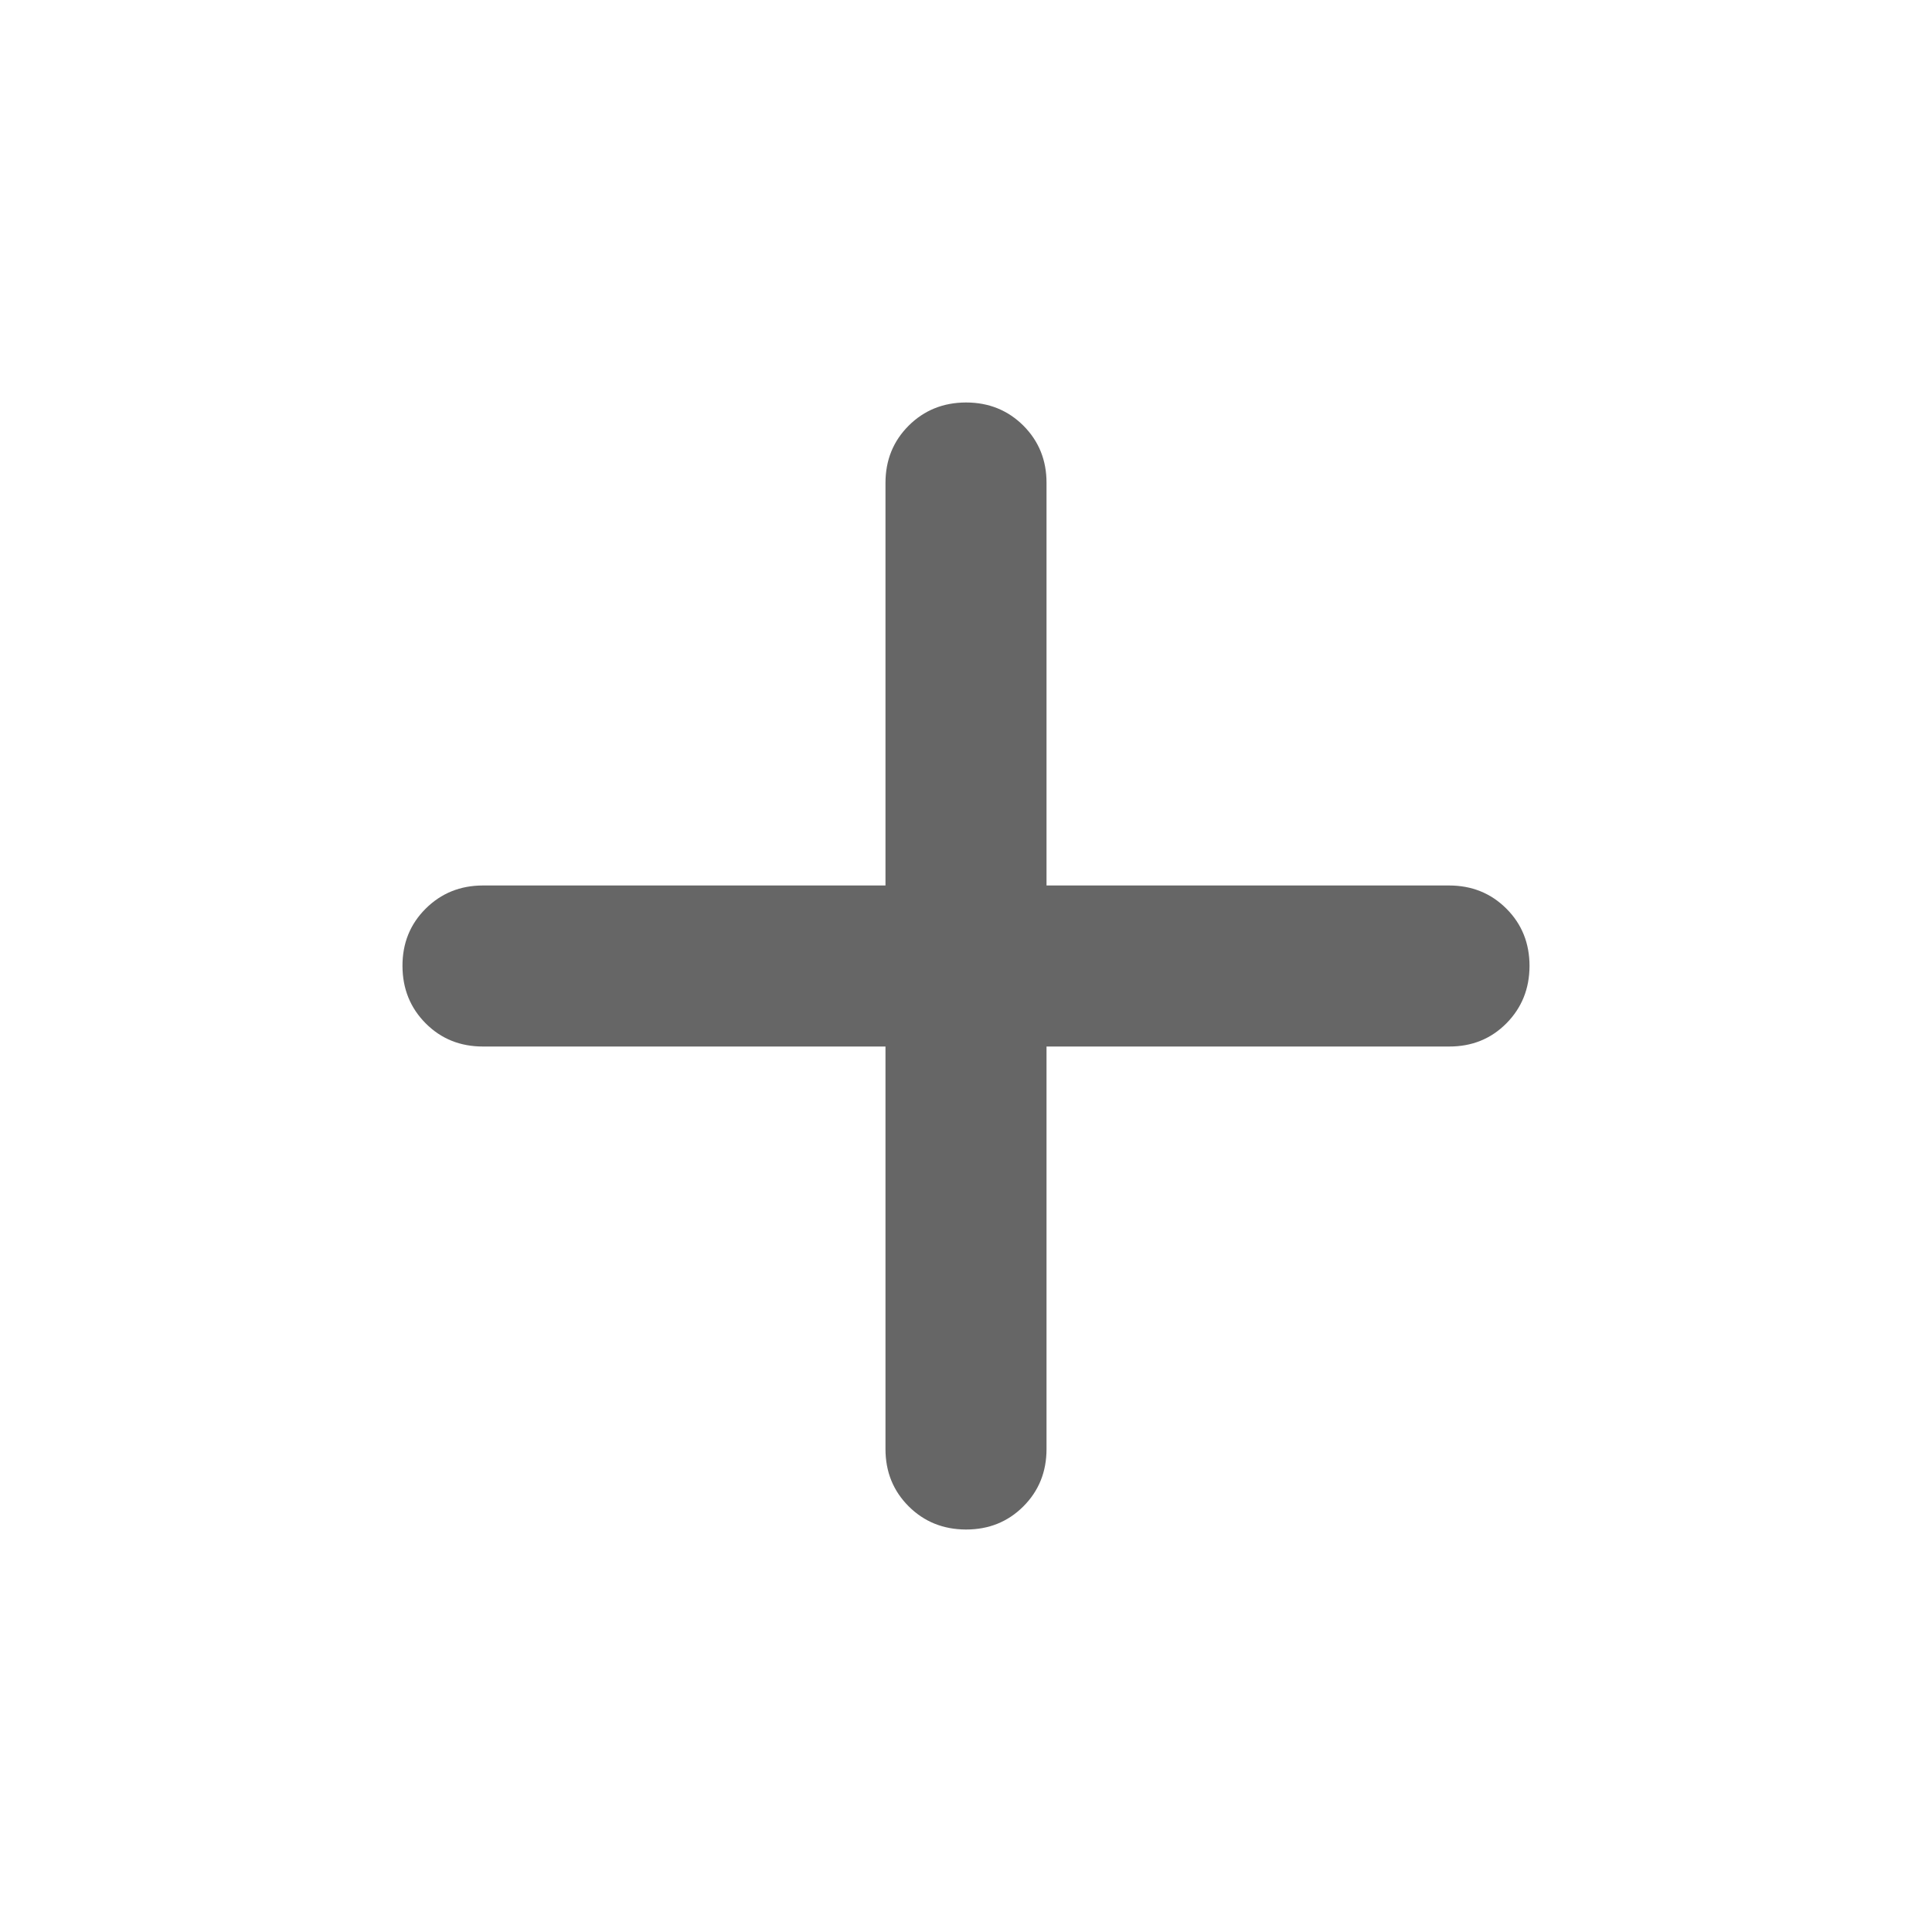 <svg width="28" height="28" viewBox="0 0 28 28" fill="none" xmlns="http://www.w3.org/2000/svg">
    <path d="M12.833 15.167H7C6.669 15.167 6.392 15.055 6.169 14.831C5.946 14.607 5.834 14.33 5.833 14C5.832 13.67 5.944 13.393 6.169 13.169C6.394 12.945 6.671 12.833 7 12.833H12.833V7C12.833 6.669 12.945 6.393 13.169 6.169C13.393 5.946 13.67 5.834 14 5.833C14.33 5.833 14.607 5.945 14.832 6.169C15.056 6.394 15.168 6.671 15.167 7V12.833H21C21.331 12.833 21.608 12.945 21.832 13.169C22.056 13.393 22.167 13.67 22.167 14C22.166 14.33 22.054 14.607 21.831 14.832C21.607 15.057 21.331 15.168 21 15.167H15.167V21C15.167 21.331 15.055 21.608 14.831 21.832C14.607 22.056 14.33 22.167 14 22.167C13.67 22.166 13.393 22.054 13.169 21.831C12.945 21.607 12.833 21.331 12.833 21V15.167Z" fill="#666666"/>
</svg>
